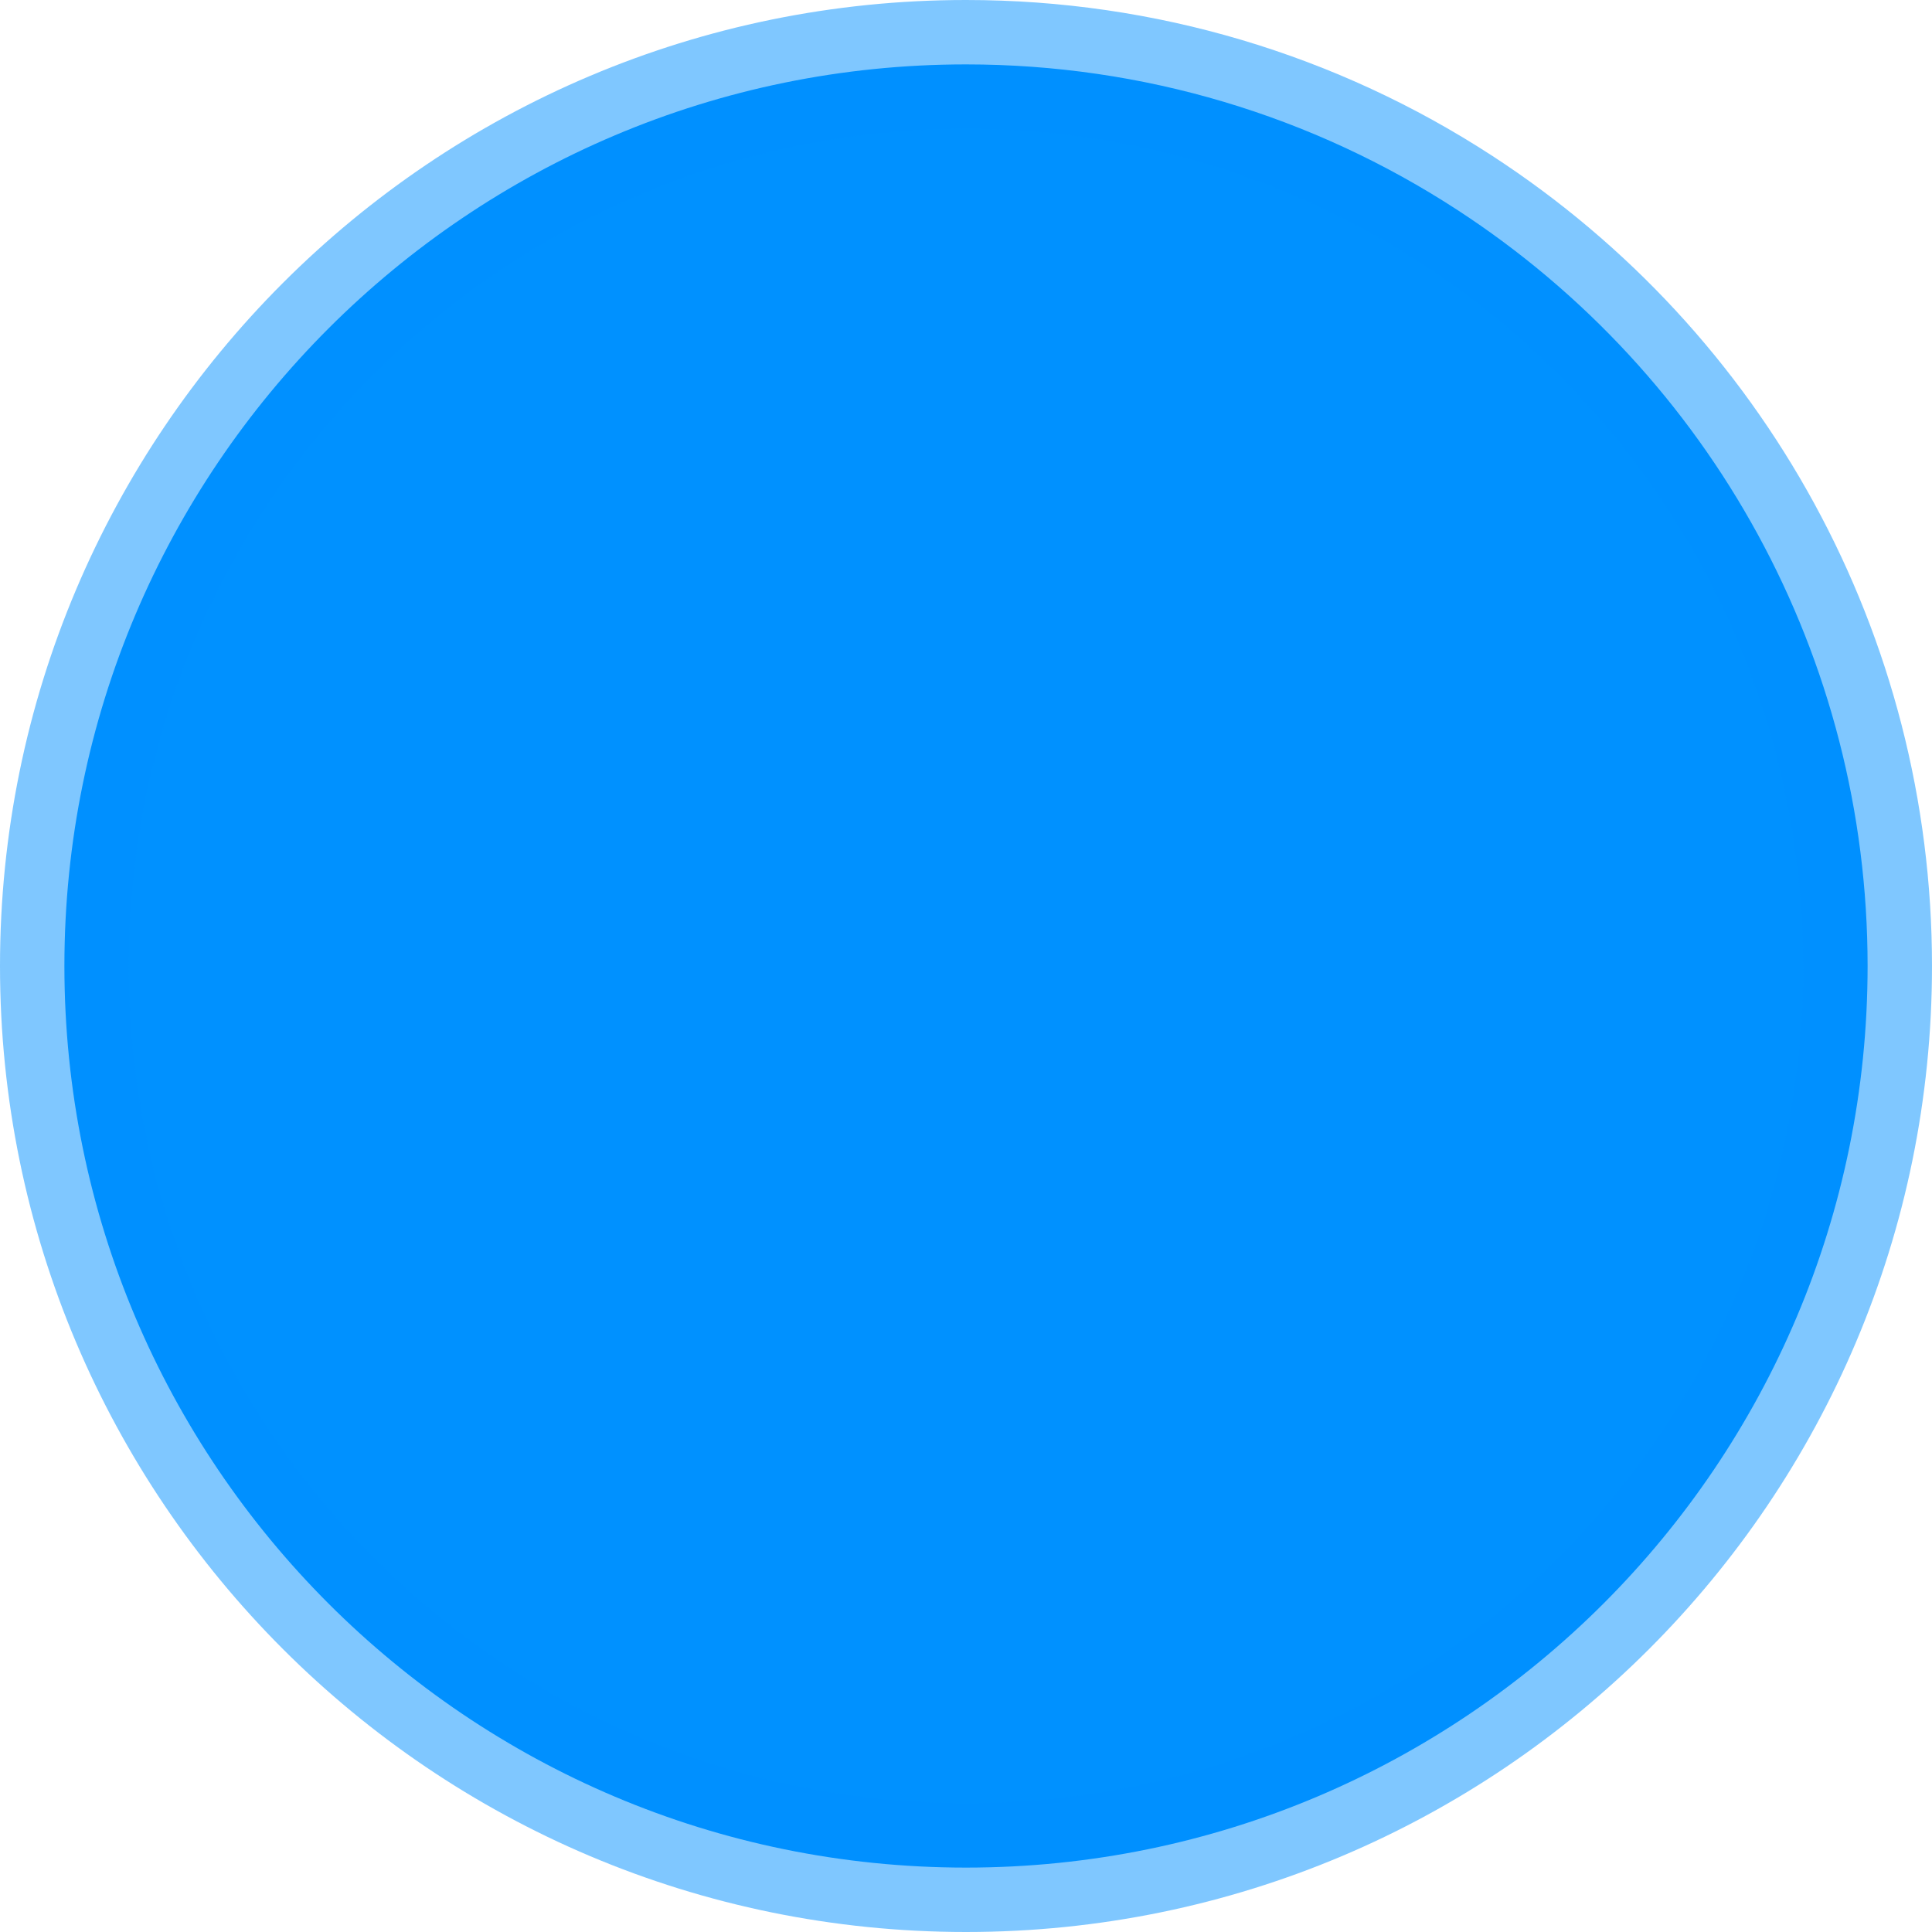 <?xml version="1.0" encoding="UTF-8"?>
<svg width="45px" height="45px" viewBox="0 0 45 45" version="1.1" xmlns="http://www.w3.org/2000/svg" xmlns:xlink="http://www.w3.org/1999/xlink">
    <!-- Generator: Sketch 59.1 (86144) - https://sketch.com -->
    <title>3级</title>
    <desc>Created with Sketch.</desc>
    <g id="图标库" stroke="none" stroke-width="1" fill="none" fill-rule="evenodd">
        <g id="VDCP" transform="translate(-1727, -241)">
            <g id="首页" transform="translate(462, 95)">
                <g id="3级" transform="translate(1264, 145)">
                    <rect id="矩形" fill="#000000" opacity="0" x="0" y="0" width="48" height="48"></rect>
                    <path d="M23.5,44.5 C11.902,44.5 2.5,35.098 2.5,23.5 C2.5,11.902 11.902,2.5 23.5,2.5 C27.619,2.5 31.566,3.69 34.946,5.891 C40.858,9.741 44.5,16.311 44.5,23.5 C44.5,35.098 35.098,44.5 23.5,44.5 Z" id="椭圆形" stroke-opacity="0.5" stroke="#0091FF" stroke-width="3" fill="#0091FF"></path>
                </g>
            </g>
        </g>
    </g>
</svg>